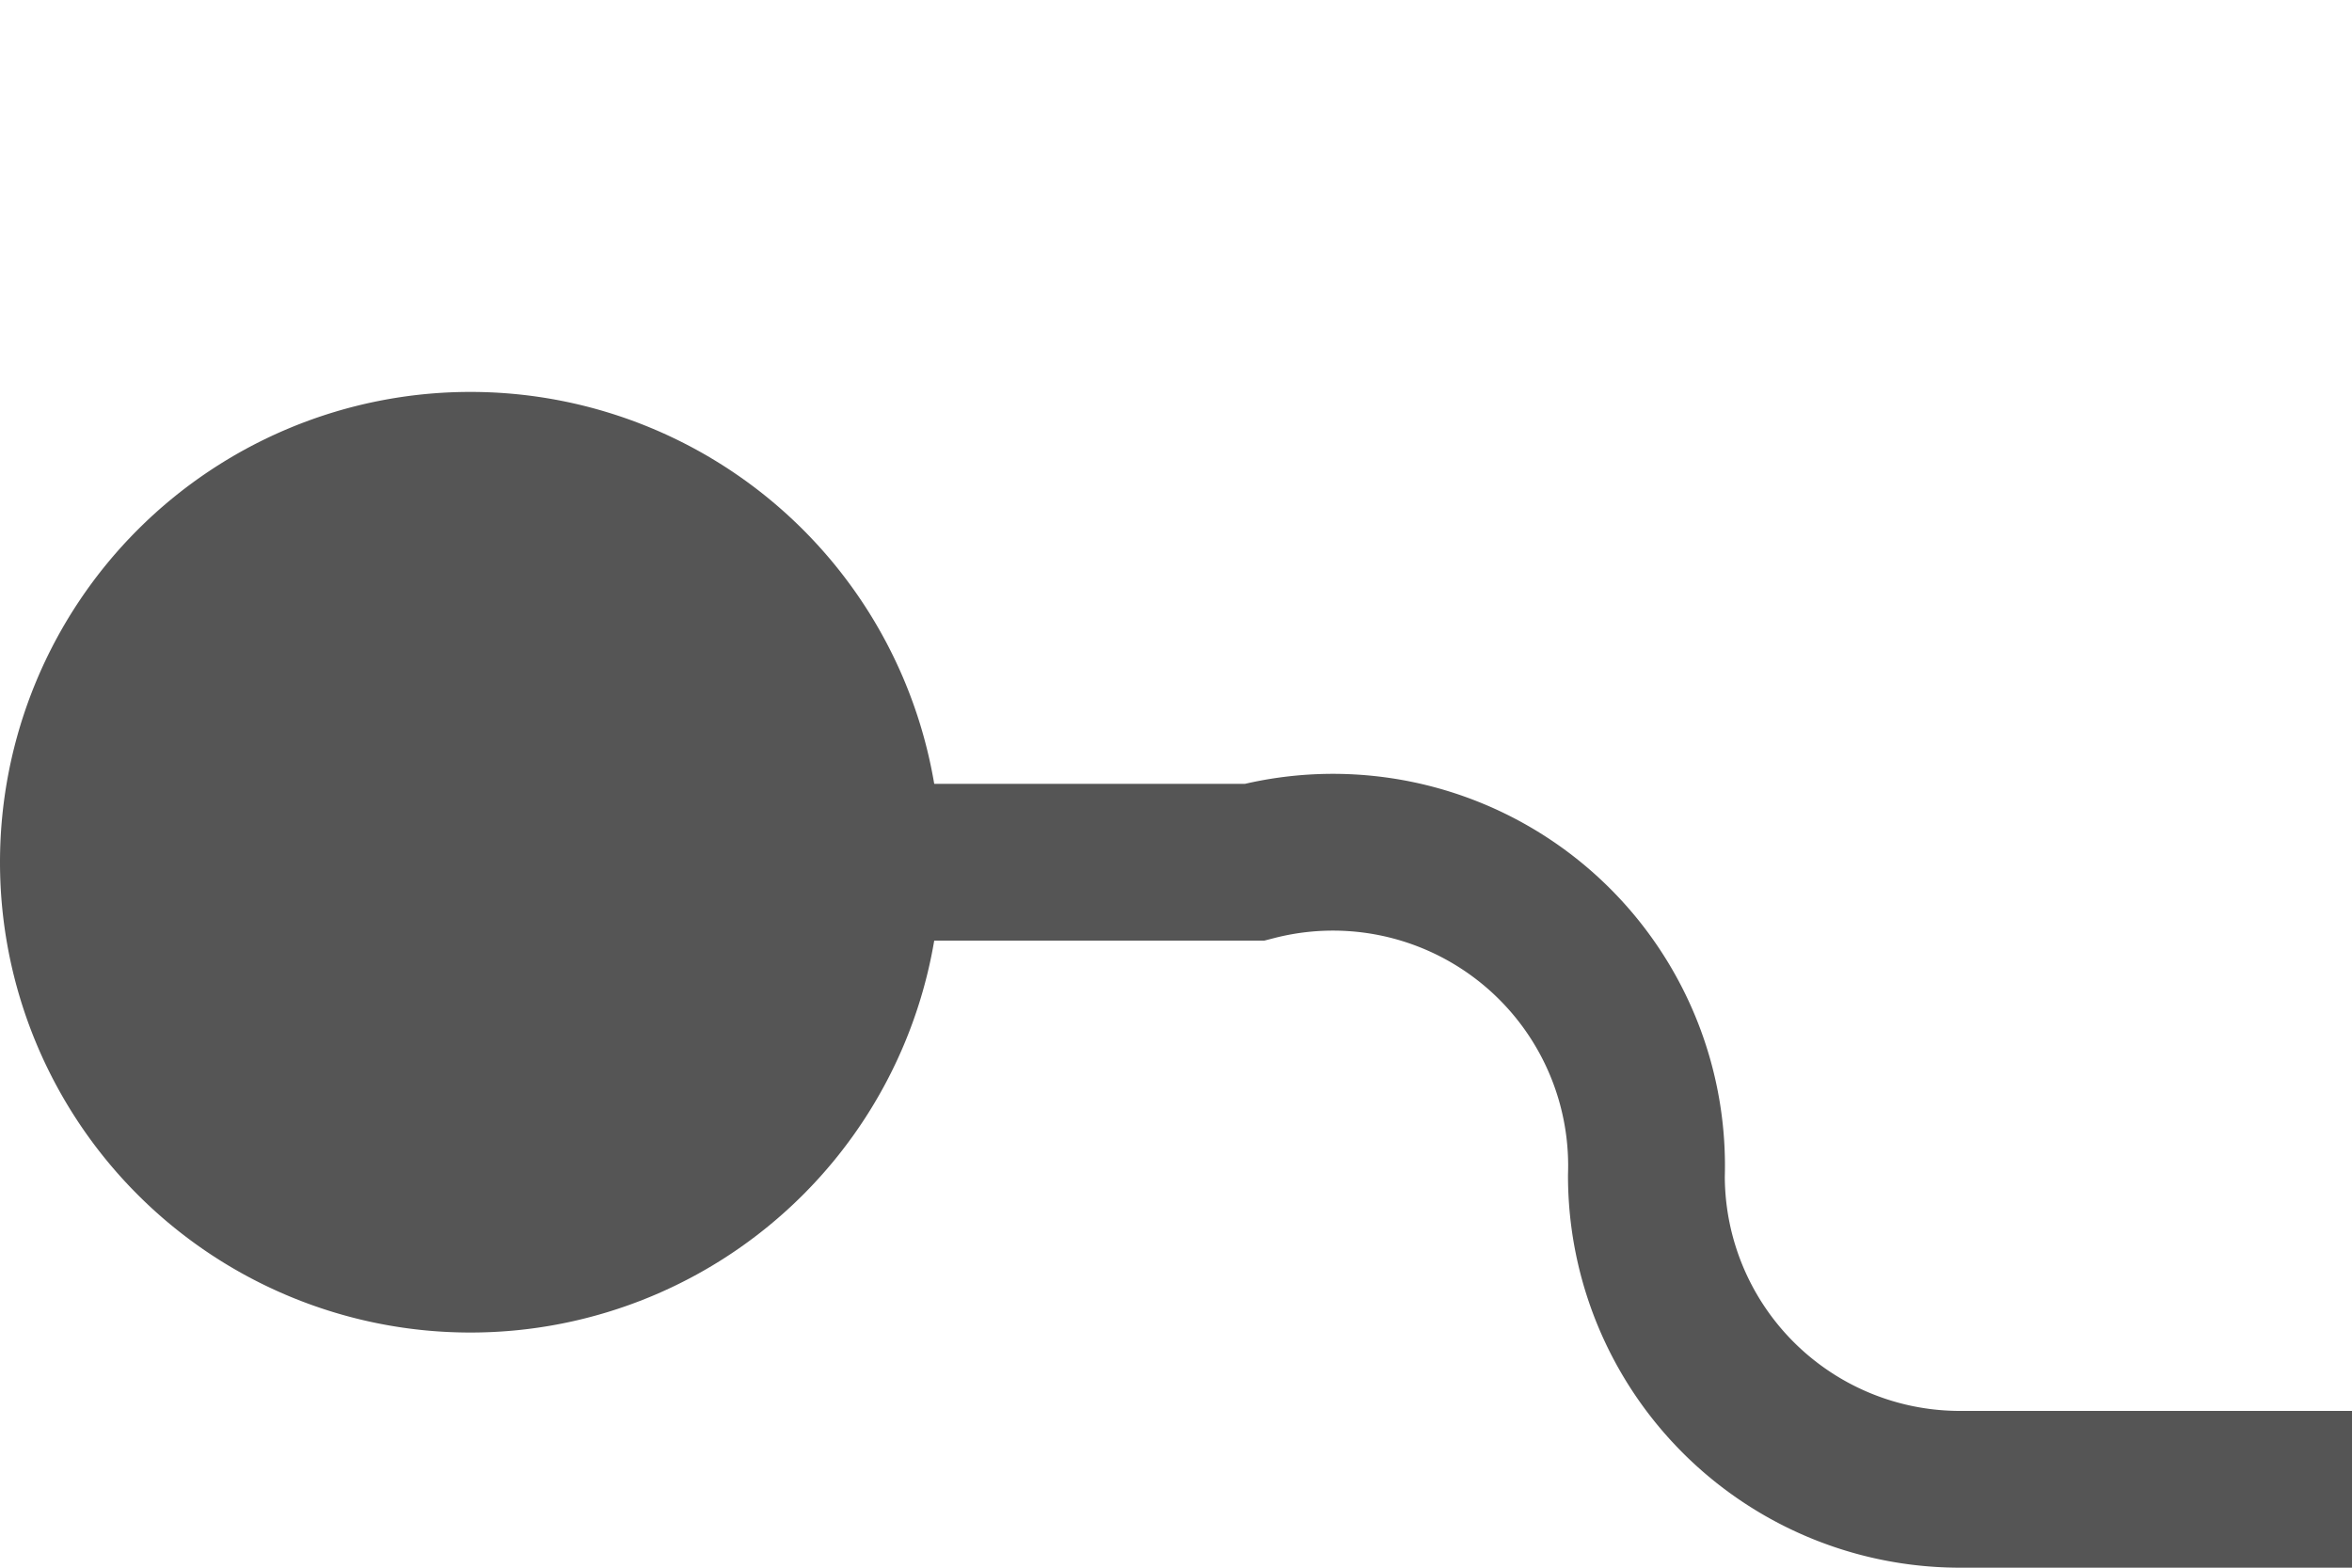 ﻿<?xml version="1.0" encoding="utf-8"?>
<svg version="1.1" xmlns:xlink="http://www.w3.org/1999/xlink" width="15px" height="10px" preserveAspectRatio="xMinYMid meet" viewBox="363 253  15 8" xmlns="http://www.w3.org/2000/svg">
  <path d="M 364 257.5  L 371 257.5  A 2 2 0 0 1 373.5 259.5 A 2 2 0 0 0 375.5 261.5 L 1485 261.5  " stroke-width="1" stroke="#555555" fill="none" />
  <path d="M 366 254.5  A 3 3 0 0 0 363 257.5 A 3 3 0 0 0 366 260.5 A 3 3 0 0 0 369 257.5 A 3 3 0 0 0 366 254.5 Z " fill-rule="nonzero" fill="#555555" stroke="none" />
</svg>